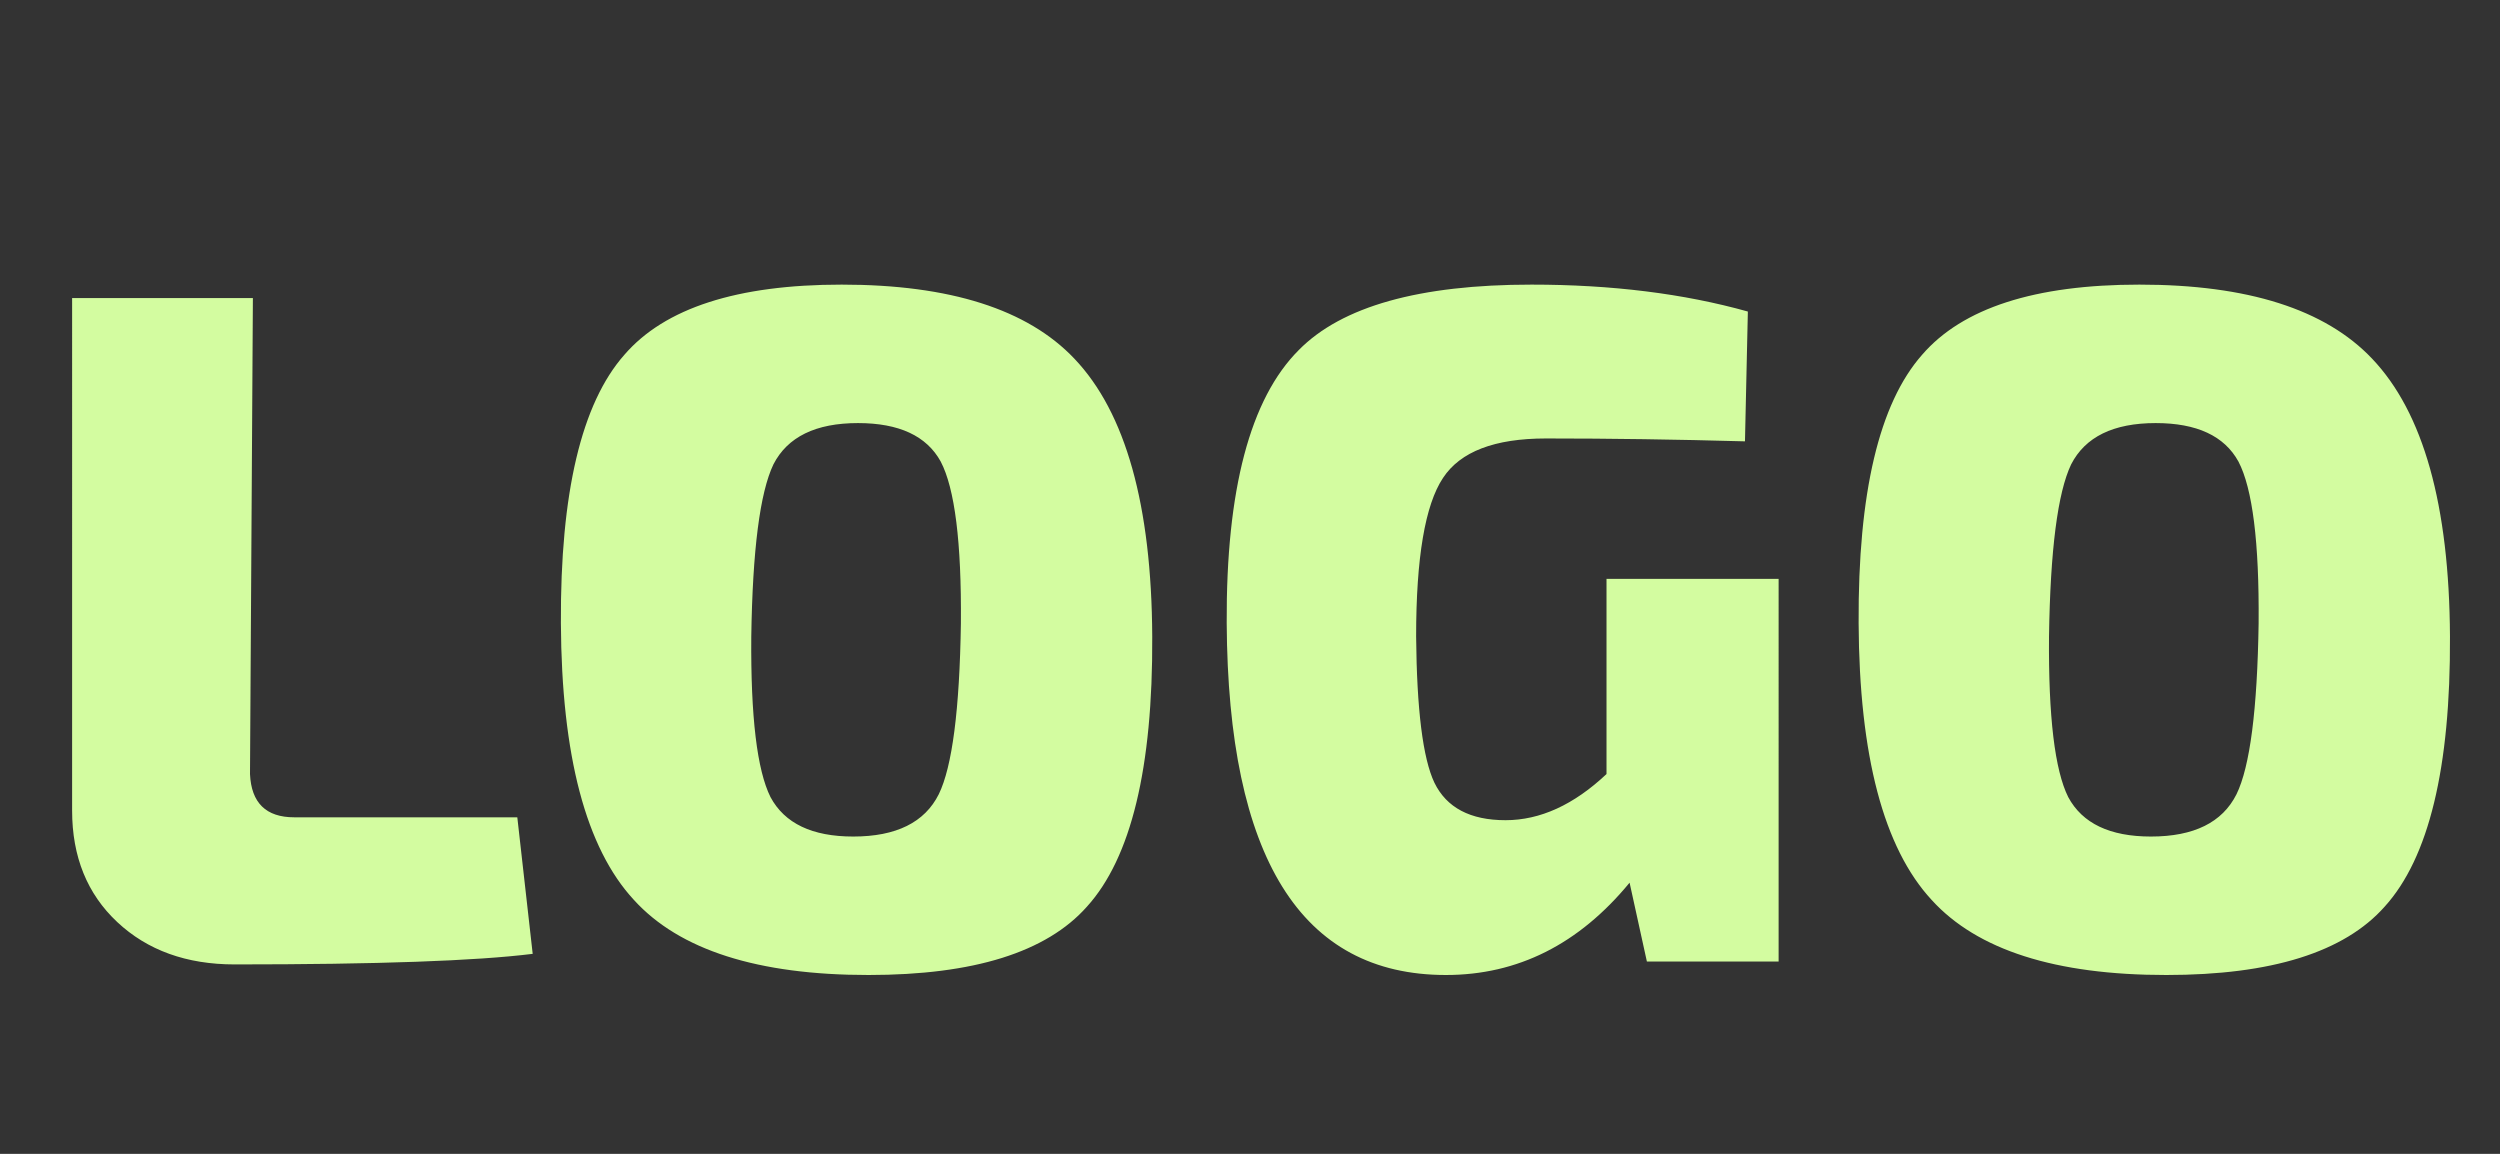 <svg width="78" height="36" fill="none" xmlns="http://www.w3.org/2000/svg"><rect width="100%" height="100%" fill="#333333" stroke="none"/><path d="M7.8 24.15c.04.9.5 1.35 1.38 1.35h6.96l.48 4.26c-1.76.22-4.86.33-9.3.33-1.5 0-2.72-.44-3.66-1.32-.94-.88-1.41-2.04-1.41-3.48V9.3h5.64L7.8 24.15ZM26.26 8.88c3.38 0 5.8.77 7.26 2.31 1.6 1.68 2.41 4.57 2.43 8.67.02 4.1-.66 6.91-2.04 8.43-1.26 1.42-3.53 2.13-6.81 2.13-3.46 0-5.9-.78-7.32-2.34-1.5-1.62-2.26-4.5-2.28-8.64-.02-4.06.64-6.85 1.98-8.37 1.26-1.46 3.52-2.19 6.78-2.19Zm.51 4.32c-1.32 0-2.2.43-2.64 1.29-.42.88-.65 2.67-.69 5.37-.02 2.5.18 4.17.6 5.01.44.82 1.3 1.23 2.58 1.23 1.34 0 2.23-.44 2.67-1.32.42-.86.65-2.64.69-5.34.02-2.52-.19-4.2-.63-5.04-.44-.8-1.3-1.2-2.58-1.2Zm28.723 4.86V30h-4.11l-.54-2.46c-1.58 1.92-3.49 2.88-5.73 2.88-4.52 0-6.8-3.66-6.84-10.98-.02-4.16.73-7 2.25-8.52 1.34-1.36 3.76-2.04 7.26-2.04 2.5 0 4.75.28 6.75.84l-.09 4.05c-2.14-.06-4.21-.09-6.21-.09-1.6 0-2.67.41-3.21 1.23-.56.84-.84 2.49-.84 4.95.02 2.28.21 3.8.57 4.56.38.78 1.12 1.17 2.22 1.17 1.08 0 2.13-.48 3.15-1.44v-6.09h5.37Zm11.256-9.18c3.38 0 5.8.77 7.26 2.31 1.6 1.68 2.41 4.57 2.43 8.67.02 4.1-.66 6.91-2.04 8.43-1.26 1.42-3.53 2.13-6.81 2.13-3.46 0-5.9-.78-7.32-2.34-1.5-1.62-2.26-4.5-2.28-8.64-.02-4.06.64-6.85 1.98-8.37 1.26-1.46 3.52-2.19 6.78-2.19Zm.51 4.32c-1.32 0-2.2.43-2.64 1.29-.42.88-.65 2.67-.69 5.37-.02 2.5.18 4.17.6 5.01.44.82 1.3 1.23 2.58 1.23 1.34 0 2.23-.44 2.67-1.32.42-.86.65-2.64.69-5.34.02-2.52-.19-4.2-.63-5.04-.44-.8-1.3-1.2-2.58-1.2Z" fill="#D3FCA0"/></svg>